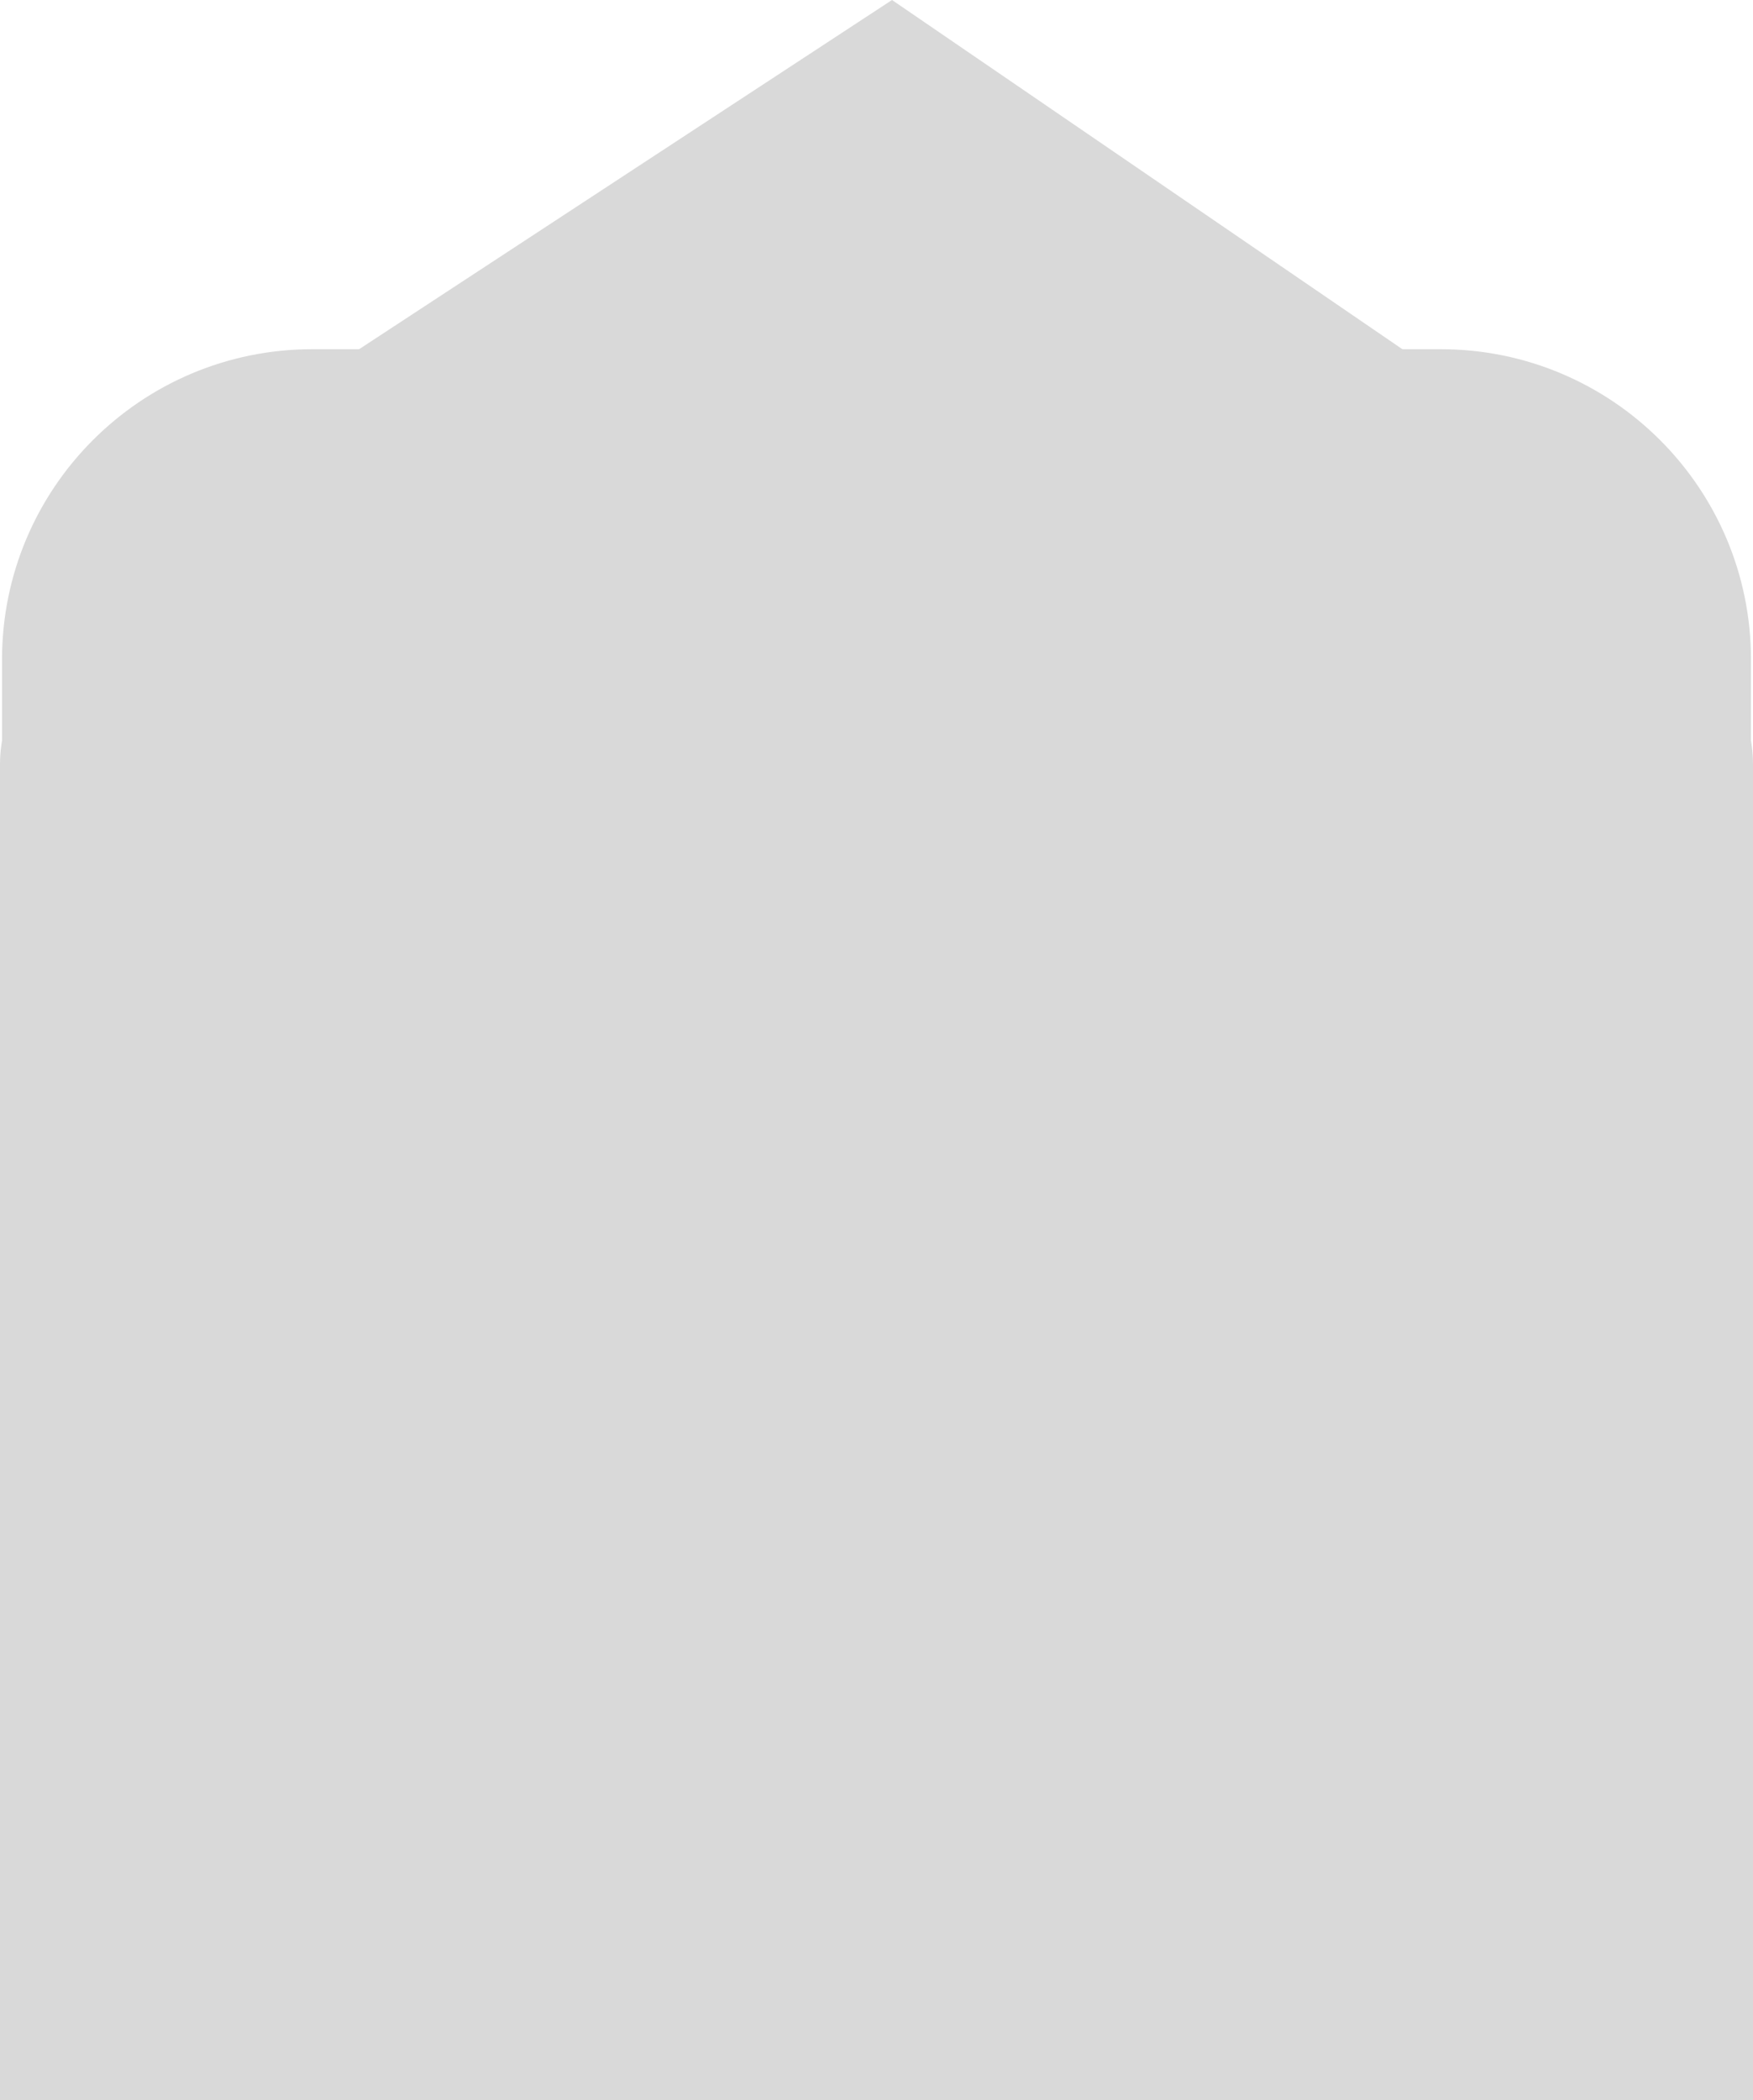 <svg width="339" height="406" viewBox="0 0 339 406" fill="none" xmlns="http://www.w3.org/2000/svg">
<path d="M172.5 0L331 108.419L269.121 354.398H68.879L7 108.419L172.5 0Z" fill="#D9D9D9"/>
<path d="M0 147.676C0 133.869 11.193 122.676 25 122.676H314C327.807 122.676 339 133.869 339 147.676V406H0V147.676Z" fill="#D9D9D9"/>
<path d="M0.391 127.512C0.391 94.375 27.253 67.512 60.391 67.512H278.609C311.746 67.512 338.609 94.375 338.609 127.512V241.263H0.391V127.512Z" fill="#D9D9D9"/>
</svg>
